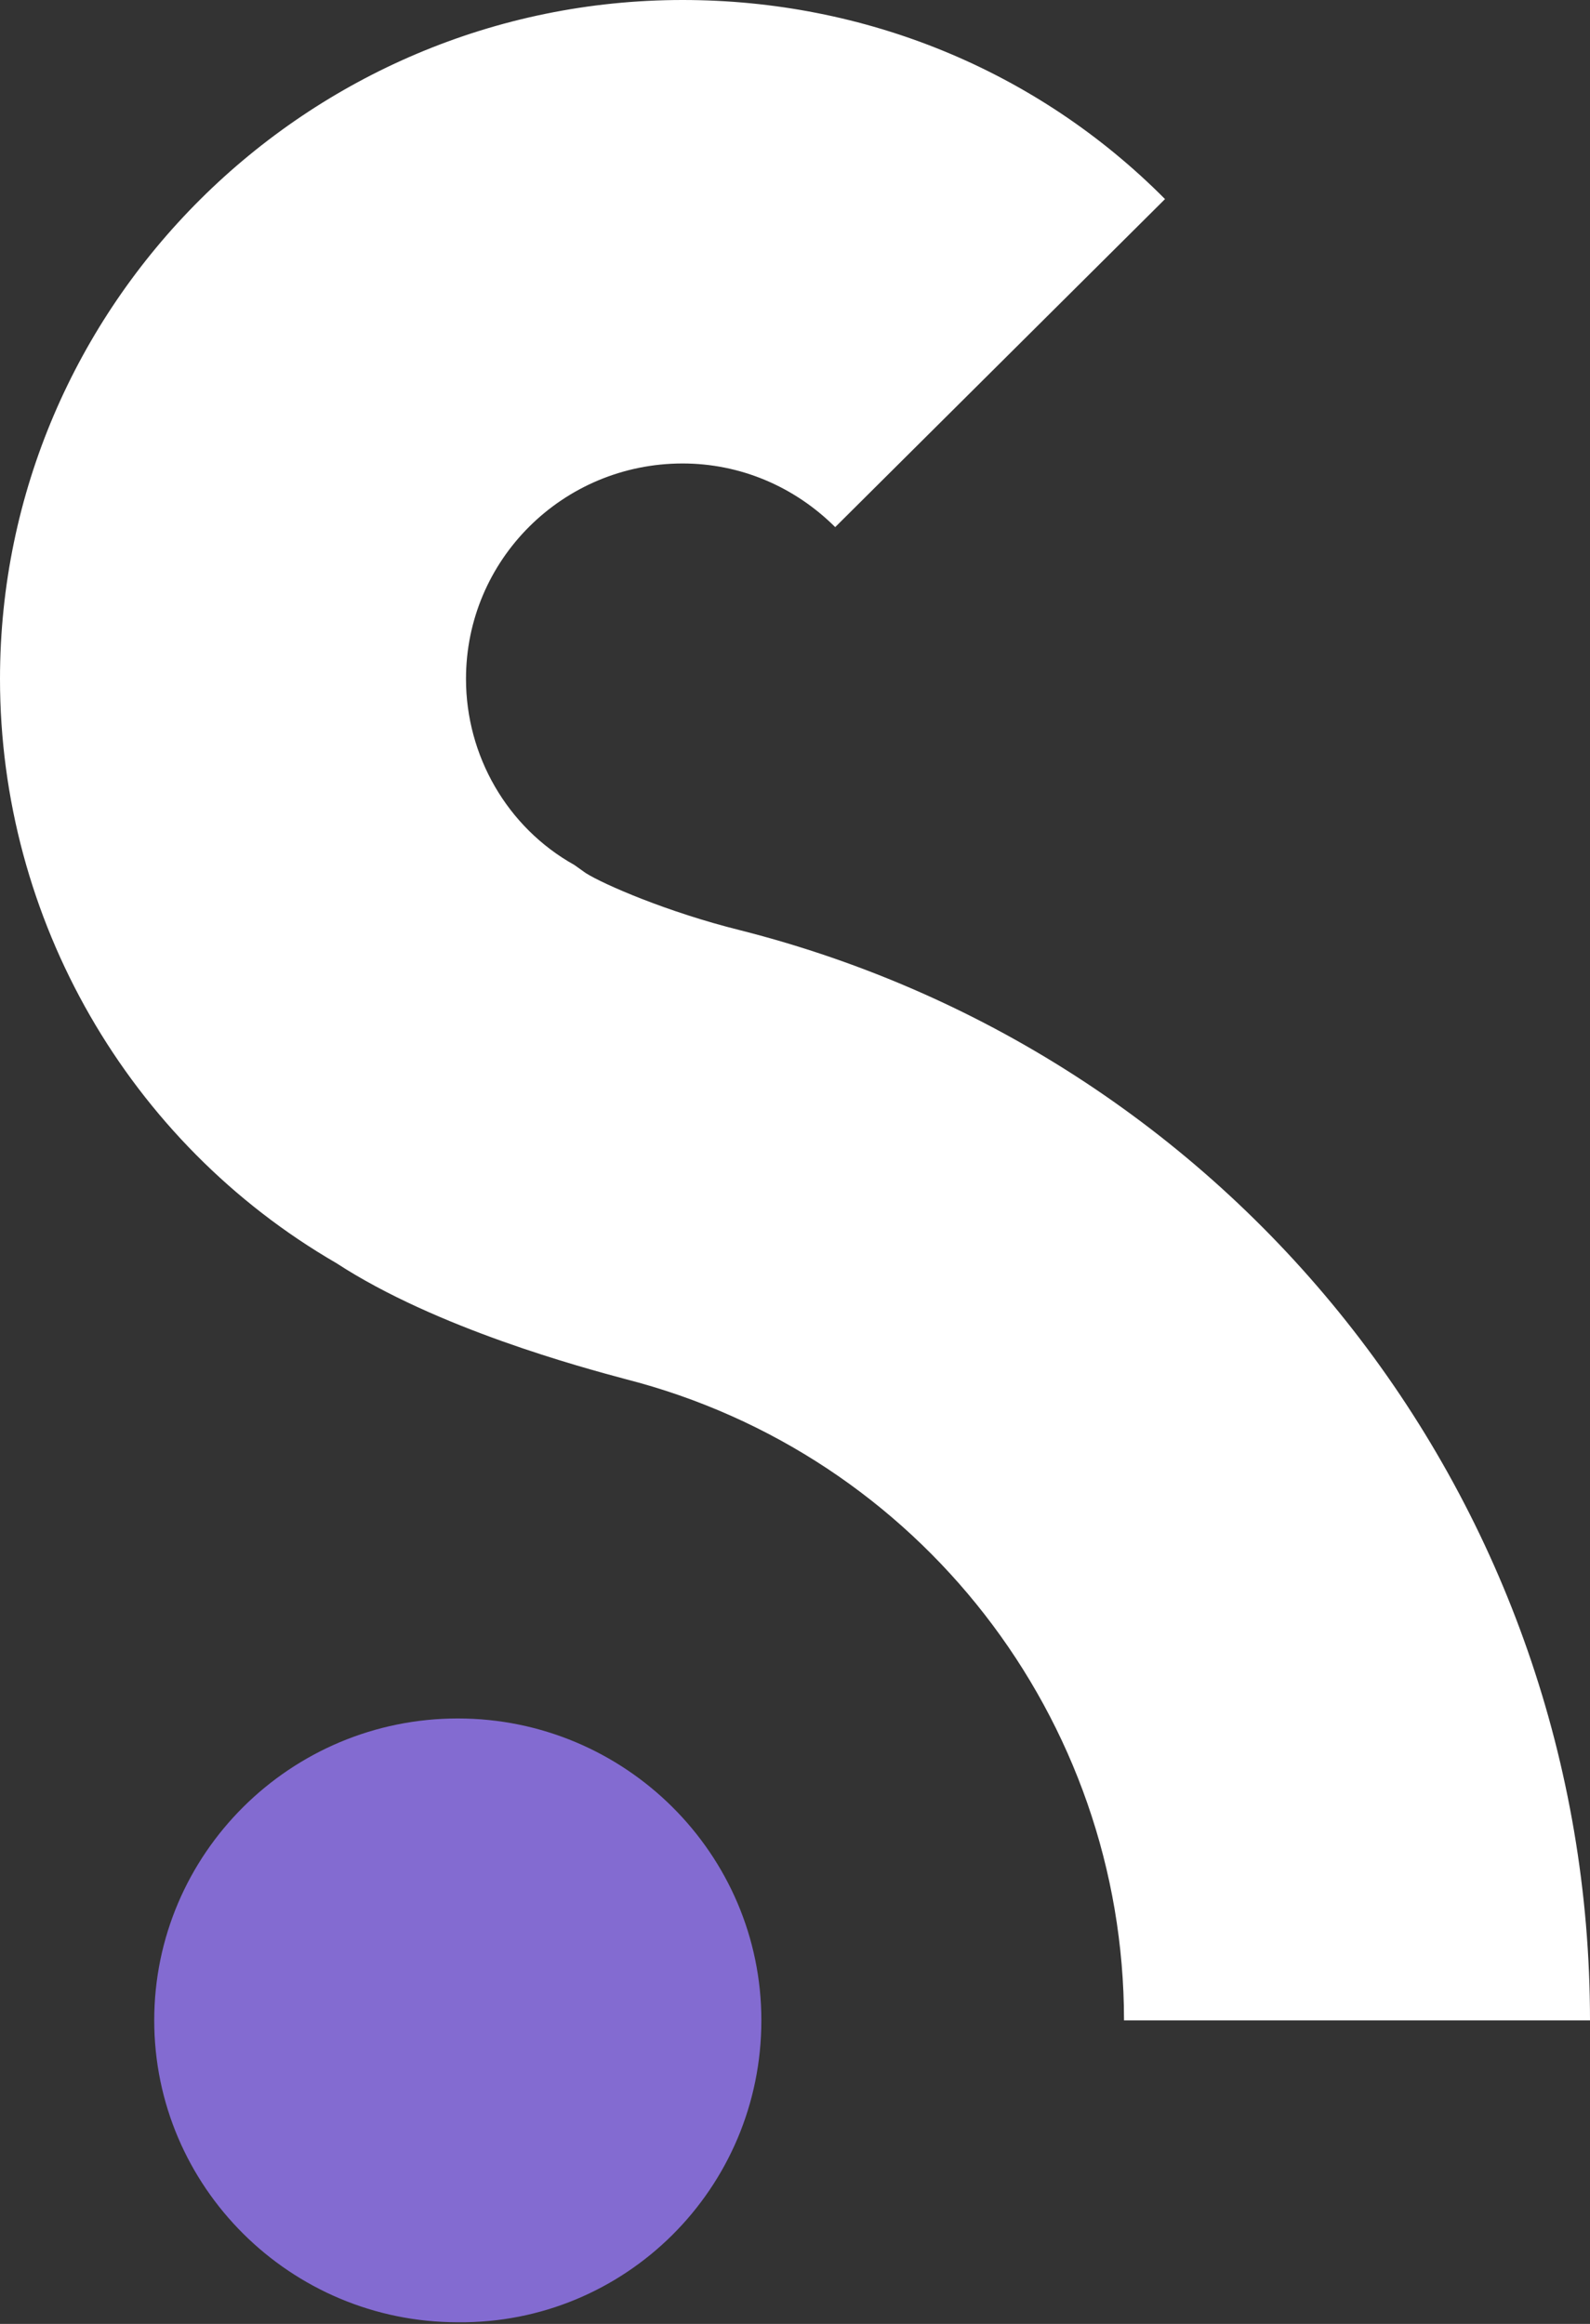 <svg width="39" height="57" viewBox="0 0 39 57" fill="none" xmlns="http://www.w3.org/2000/svg">
<rect x="0" y="0" width="39" height="57" fill="#333333" stroke="none"/>
<path d="M18.675 49.555C18.675 45.472 15.334 42.15 11.229 42.15C7.124 42.15 3.783 45.472 3.783 49.555C3.783 53.638 7.124 56.96 11.229 56.96C15.334 57 18.675 53.678 18.675 49.555Z" fill="#836BD1"/>
<path d="M39 49.555H27.57C27.57 42.15 22.539 35.665 15.334 33.824C14.288 33.544 10.706 32.583 8.251 30.982C3.139 28.02 0 22.536 0 16.652C0 7.485 7.526 0 16.743 0C21.21 0 25.436 1.721 28.576 4.883L20.486 12.929C19.48 11.928 18.152 11.368 16.743 11.368C13.805 11.368 11.43 13.73 11.43 16.652C11.43 18.533 12.437 20.294 14.087 21.215L14.368 21.415C14.811 21.695 16.381 22.376 18.152 22.816C30.468 25.938 39 36.946 39 49.555Z" fill="white"/>
</svg>
